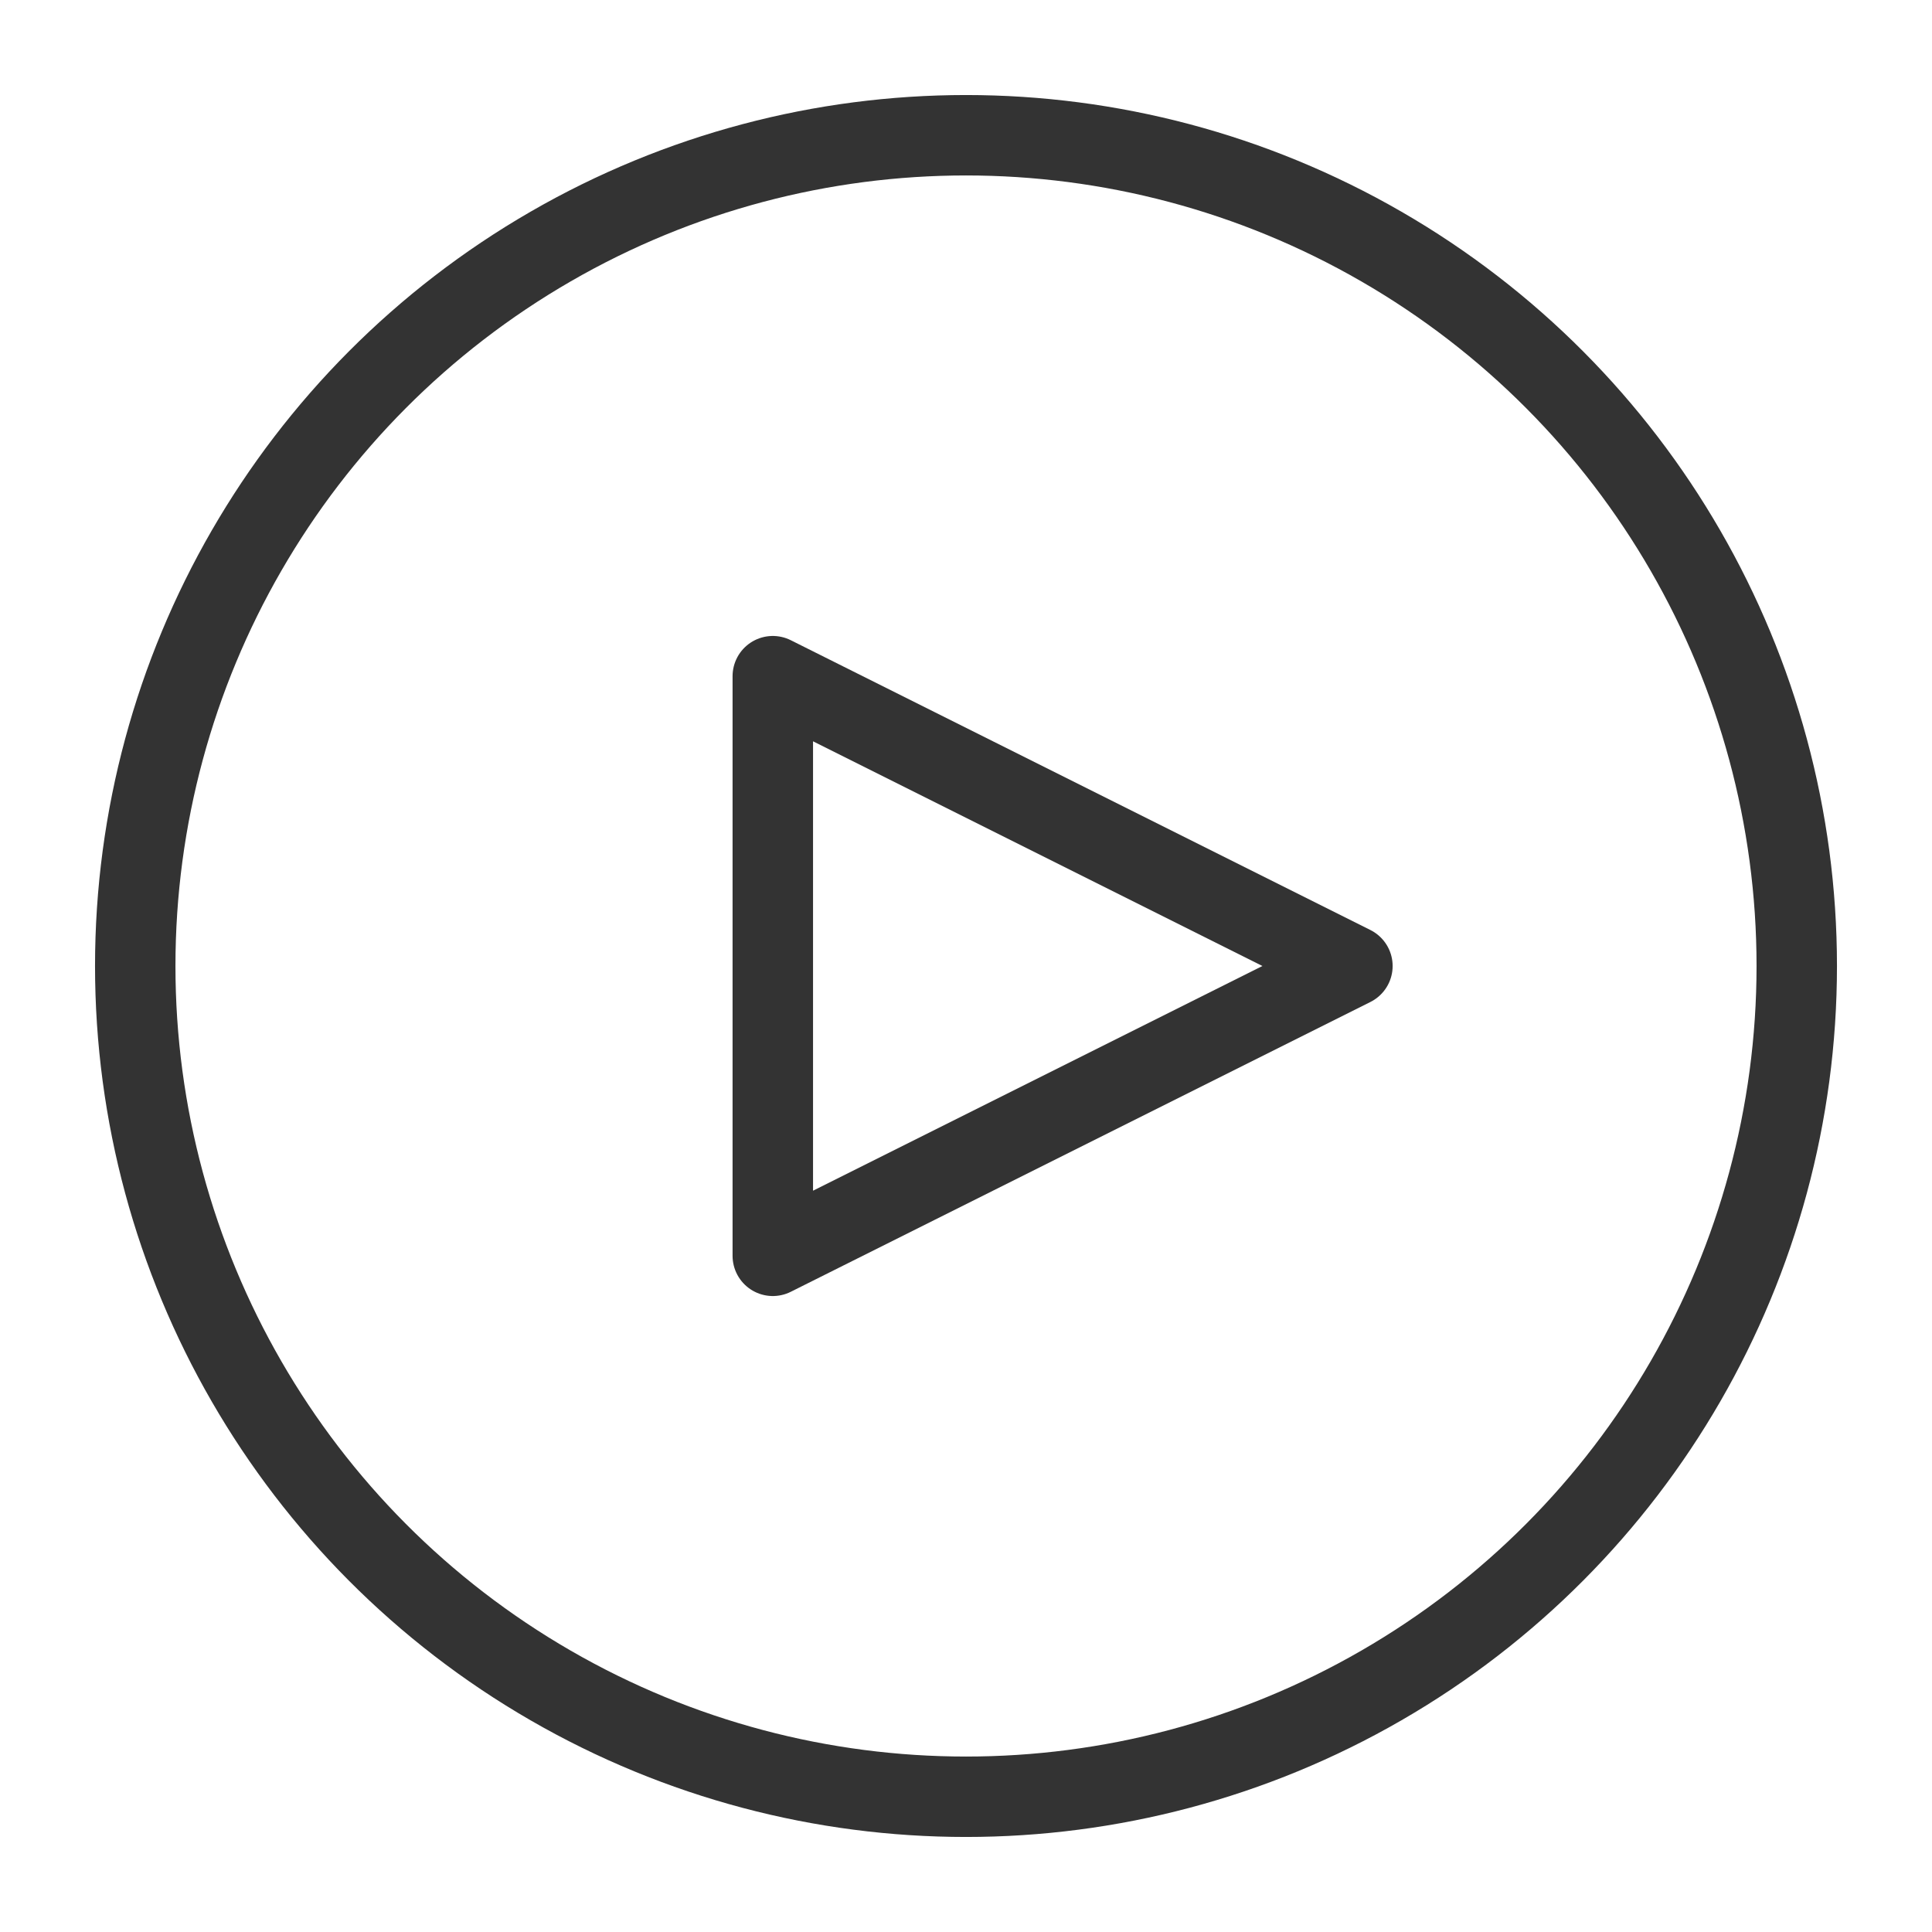 <?xml version="1.0" encoding="UTF-8" standalone="no"?>
<!DOCTYPE svg PUBLIC "-//W3C//DTD SVG 1.1//EN" "http://www.w3.org/Graphics/SVG/1.1/DTD/svg11.dtd">
<svg width="100%" height="100%" viewBox="0 0 100 100" version="1.1" xmlns="http://www.w3.org/2000/svg" xmlns:xlink="http://www.w3.org/1999/xlink" xml:space="preserve" xmlns:serif="http://www.serif.com/" style="fill-rule:evenodd;clip-rule:evenodd;stroke-linecap:round;stroke-linejoin:round;stroke-miterlimit:1.5;">
    <g transform="matrix(1,0,0,1,-1.36424e-12,-1146)">
        <g id="a-play2" transform="matrix(1,0,0,1,-1400,646)">
            <rect x="1400" y="500" width="100" height="100" style="fill:none;"/>
            <g>
                <g transform="matrix(0.86,0,0,0.86,203,77)">
                    <circle cx="1450" cy="550" r="50" style="fill:none;stroke:rgb(51,51,51);stroke-width:4.84px;"/>
                </g>
                <g transform="matrix(0.5,0,0,0.5,-804,15)">
                    <path d="M4488,1040L4488,1100L4548,1070L4488,1040Z" style="fill:none;stroke:rgb(51,51,51);stroke-width:8.33px;stroke-linecap:butt;"/>
                </g>
            </g>
        </g>
    </g>
</svg>
